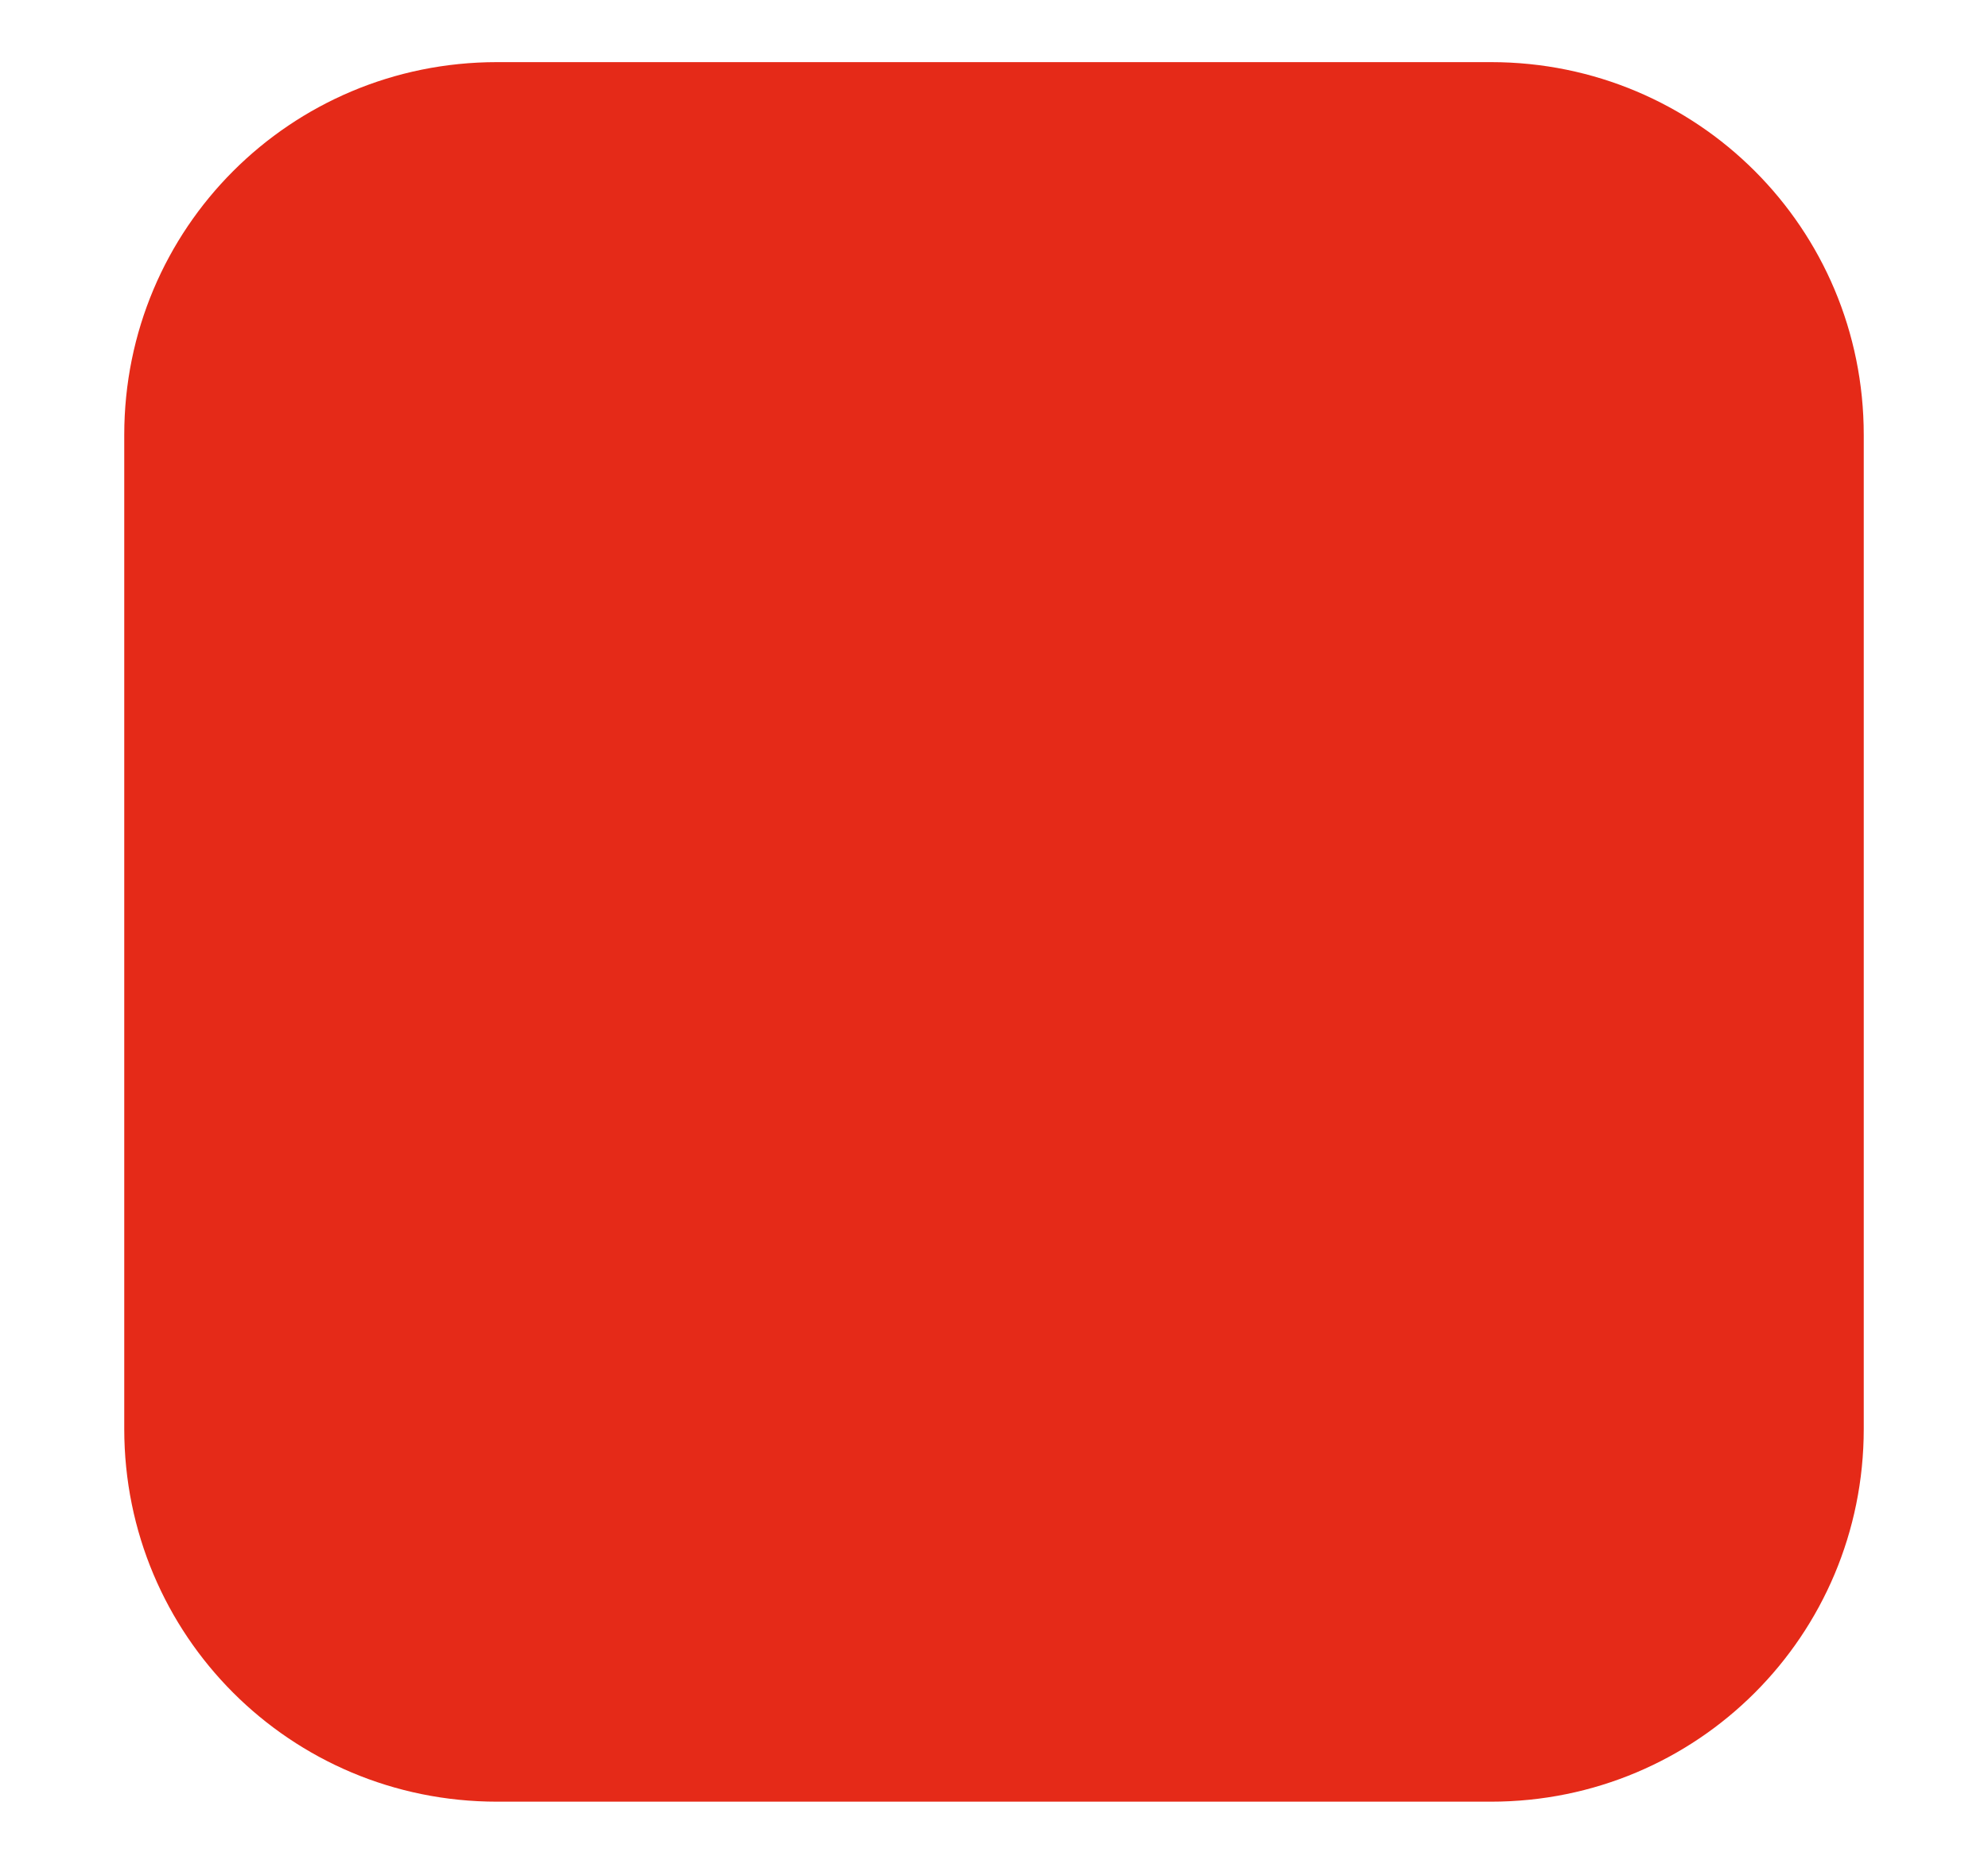 <svg version="1.1" xmlns="http://www.w3.org/2000/svg" xmlns:xlink="http://www.w3.org/1999/xlink" width="32" height="30" viewBox="0,0,32,30"><g transform="translate(-224,-165)"><g stroke="none" stroke-miterlimit="10"><path d="M224,195v-30h32v30z" fill-opacity="0" fill="#000000" fill-rule="nonzero" stroke-width="4.082"/><path d="M232,166h16c3.324,0 6,2.676 6,6v16c0,3.324 -2.676,6 -6,6h-16c-3.324,0 -6,-2.676 -6,-6v-16c0,-3.324 2.676,-6 6,-6z" fill="#e52a18" fill-rule="evenodd" stroke-width="1"/></g></g></svg>